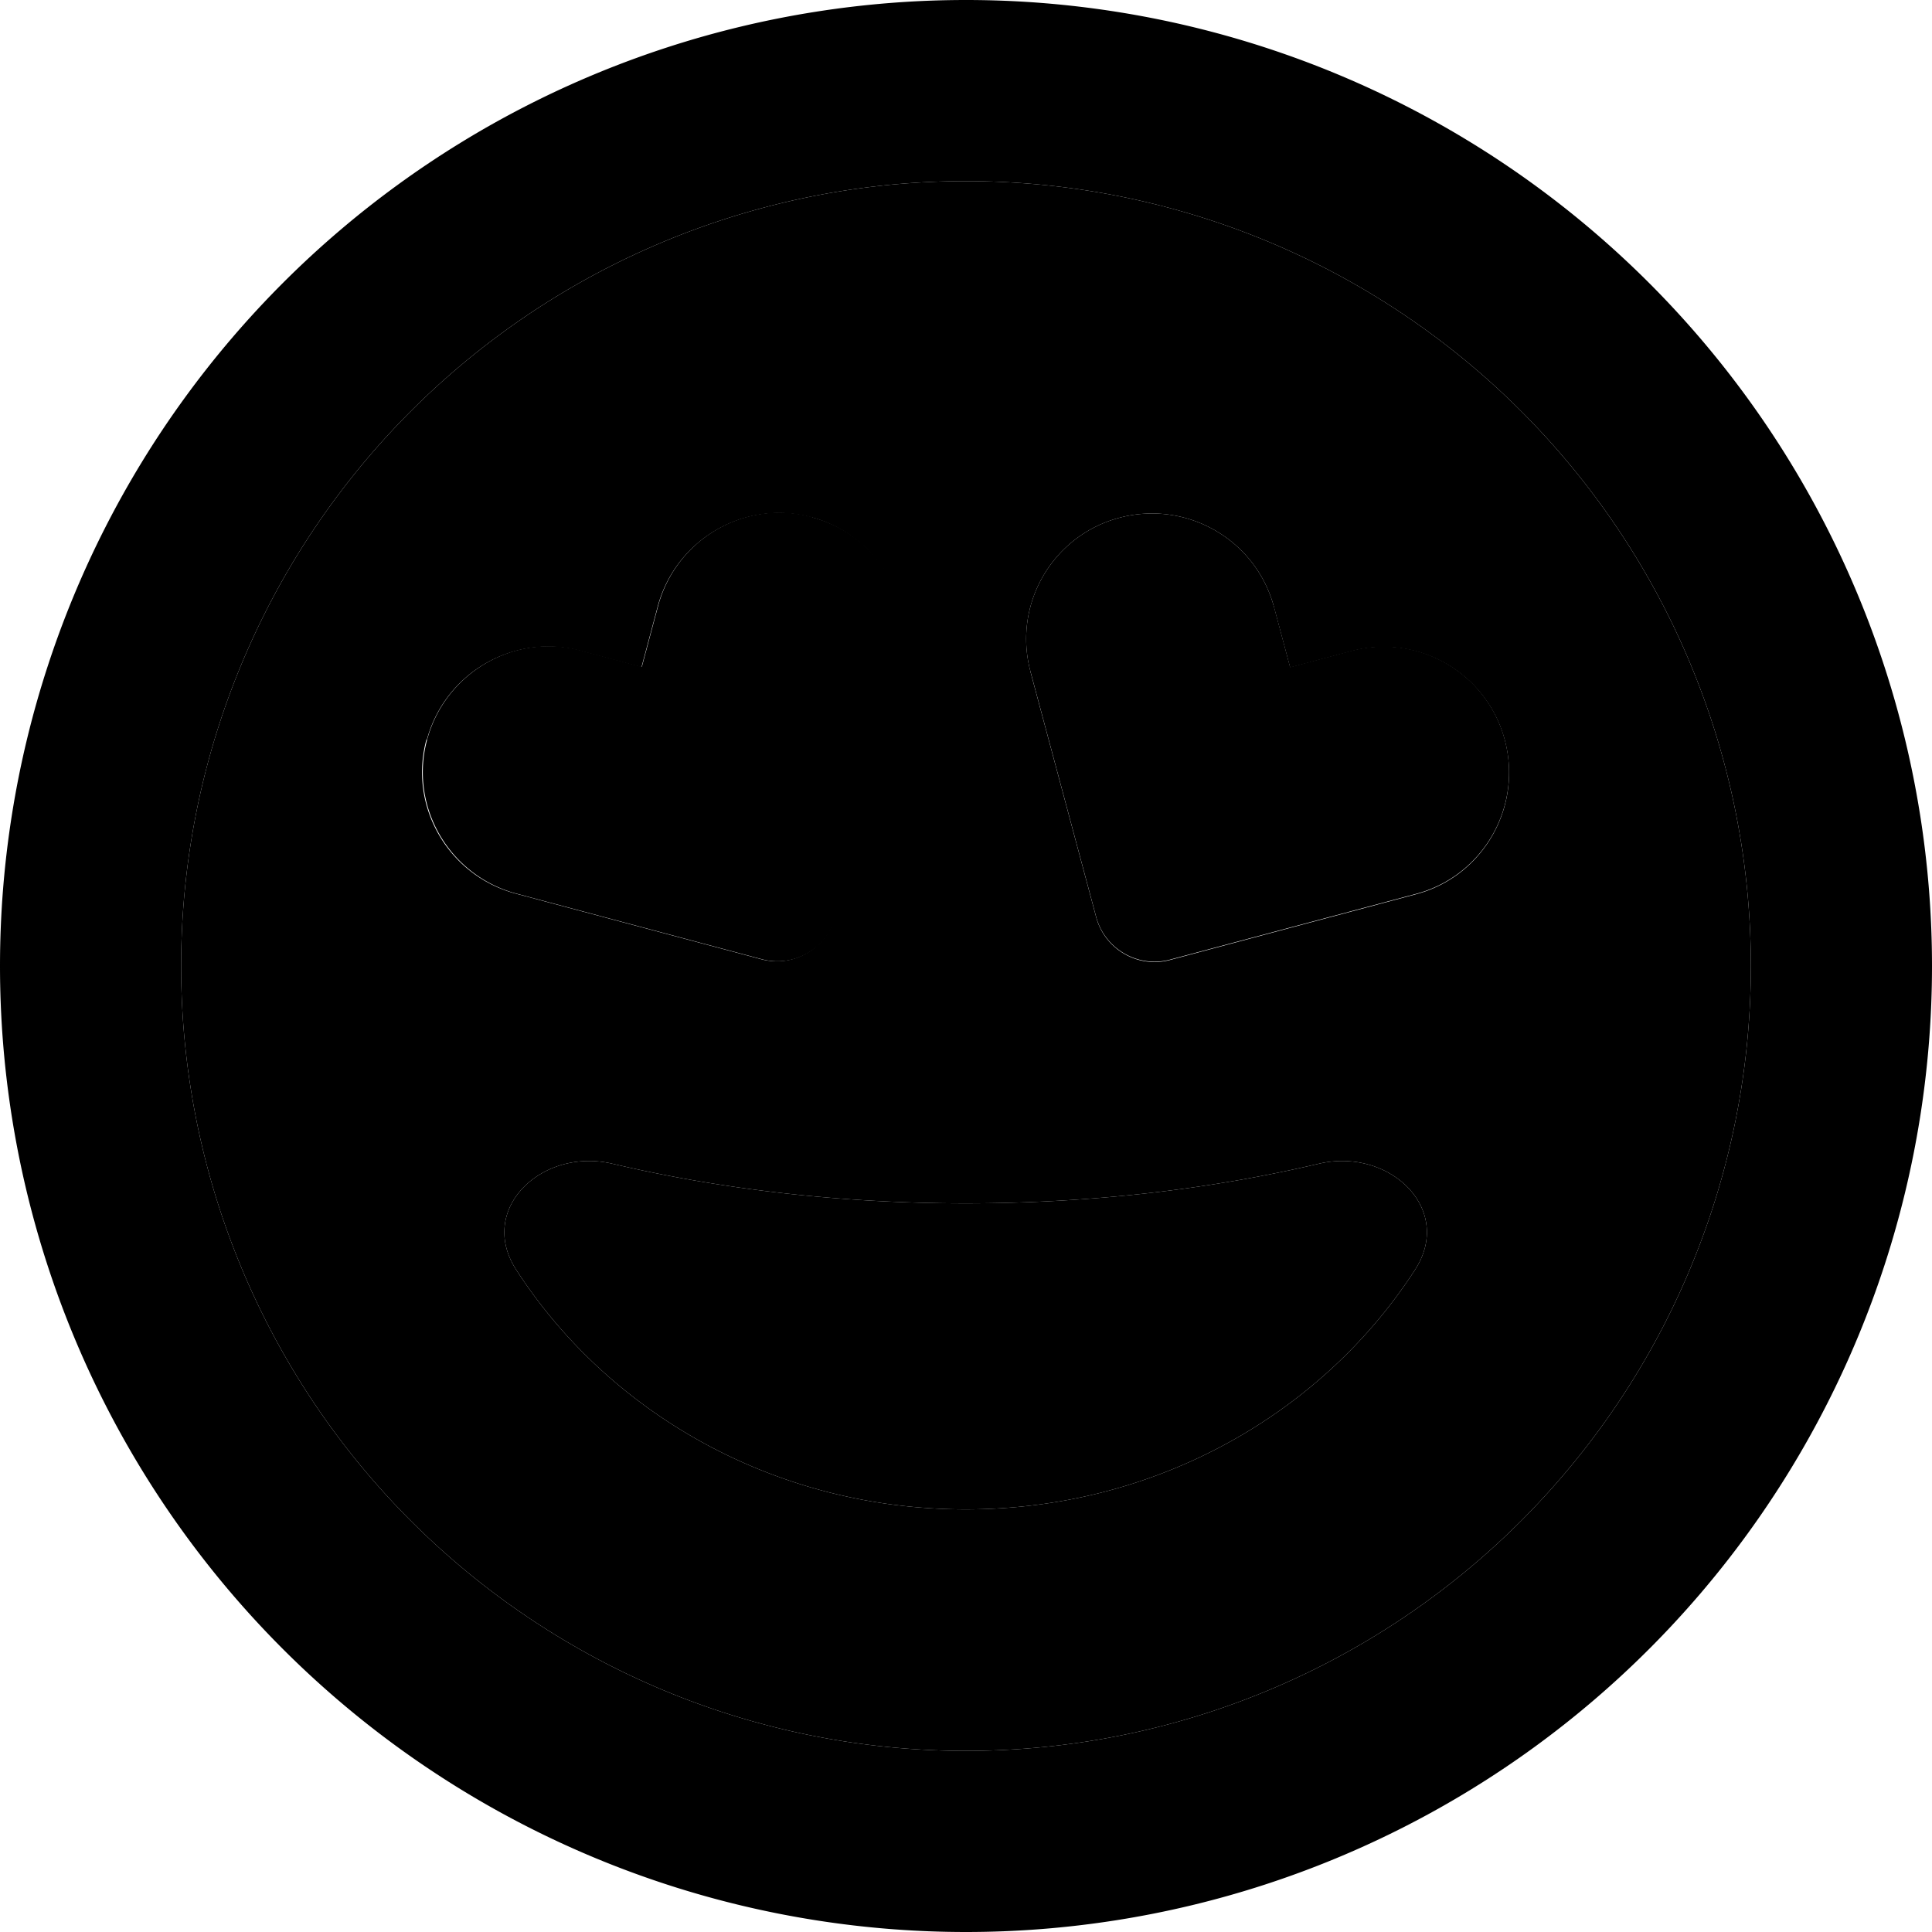 <svg xmlns="http://www.w3.org/2000/svg" width="24" height="24" viewBox="0 0 512 512">
    <path class="pr-icon-duotone-secondary" d="M48 256a208 208 0 1 0 416 0A208 208 0 1 0 48 256zm65.1-59.9c4.8-17.8 23.1-28.4 40.8-23.6l16.1 4.3 4.3-16.1c4.8-17.8 23.1-28.4 40.8-23.6s28.4 23.1 23.6 40.8l-17.4 65c-2.3 8.5-11.1 13.6-19.6 11.3l-65.1-17.4c-17.8-4.8-28.4-23.1-23.6-40.8zm23.7 140.4c-10.4-16.1 6.8-32.5 25.5-28.1c28.9 6.8 60.5 10.5 93.6 10.5s64.7-3.7 93.6-10.5c18.7-4.4 35.9 12 25.5 28.1C350.4 374.6 306.3 400 255.9 400s-94.5-25.4-119.1-63.5zM273.1 178c-4.8-17.8 5.8-36.1 23.6-40.8s36.1 5.8 40.9 23.6l4.3 16.1 16.1-4.3c17.8-4.8 36.1 5.8 40.8 23.6s-5.8 36.1-23.6 40.8l-65.1 17.4c-8.5 2.3-17.3-2.8-19.6-11.3l-17.4-65z"/>
    <path class="pr-icon-duotone-primary" d="M464 256A208 208 0 1 0 48 256a208 208 0 1 0 416 0zM0 256a256 256 0 1 1 512 0A256 256 0 1 1 0 256zm349.5 52.4c18.7-4.4 35.9 12 25.5 28.1C350.4 374.6 306.3 400 255.9 400s-94.5-25.4-119.1-63.5c-10.4-16.1 6.8-32.5 25.5-28.1c28.9 6.8 60.5 10.5 93.6 10.5s64.7-3.7 93.6-10.5zM215.3 137.1c17.8 4.8 28.4 23.1 23.6 40.8l-17.4 65c-2.3 8.5-11.1 13.6-19.6 11.3l-65.1-17.4c-17.8-4.8-28.4-23.1-23.6-40.8s23.1-28.4 40.8-23.6l16.1 4.3 4.3-16.1c4.8-17.8 23.1-28.4 40.8-23.6zm122.3 23.6l4.3 16.1 16.1-4.3c17.8-4.8 36.1 5.8 40.8 23.6s-5.8 36.1-23.6 40.8l-65.1 17.4c-8.5 2.3-17.3-2.8-19.6-11.3l-17.4-65c-4.8-17.8 5.8-36.1 23.6-40.8s36.1 5.8 40.9 23.6z"/>
</svg>